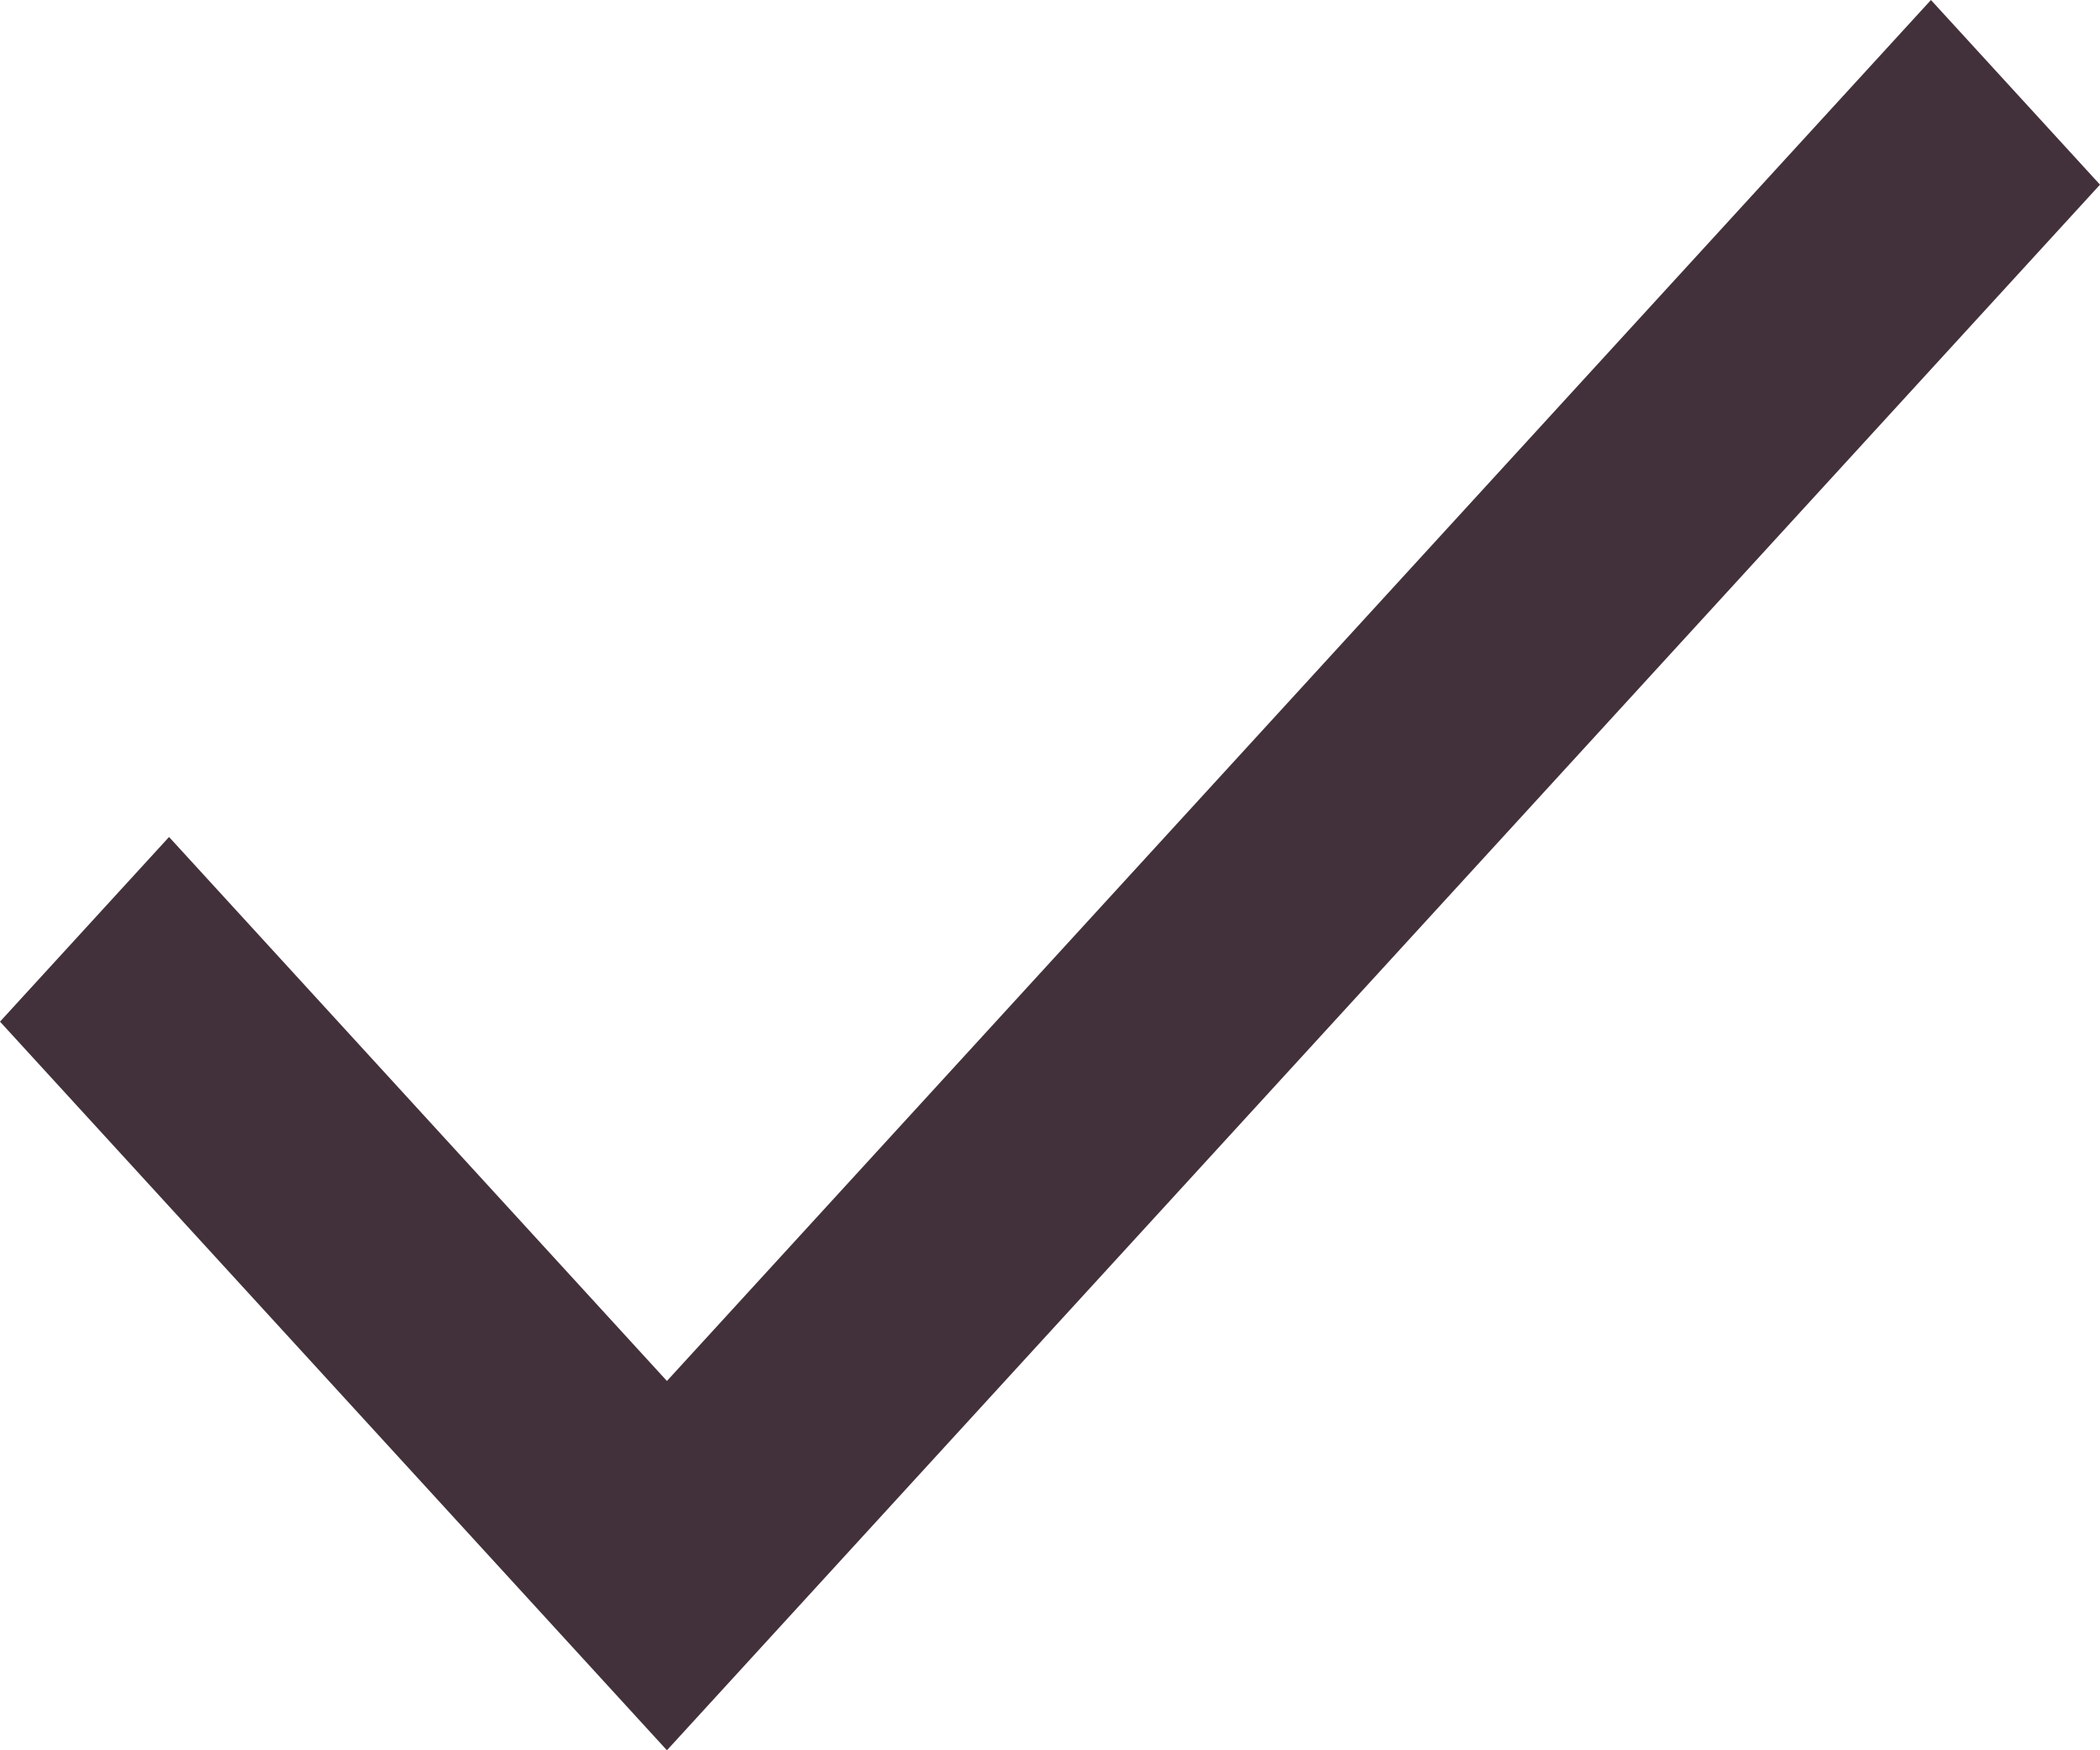 <svg width="12" height="10" viewBox="0 0 12 10" fill="none" xmlns="http://www.w3.org/2000/svg">
<path d="M3.811 7.89L0.966 4.782L0 5.837L3.811 10L12 1.055L11.034 0L3.811 7.89Z" fill="#42313A"/>
</svg>
